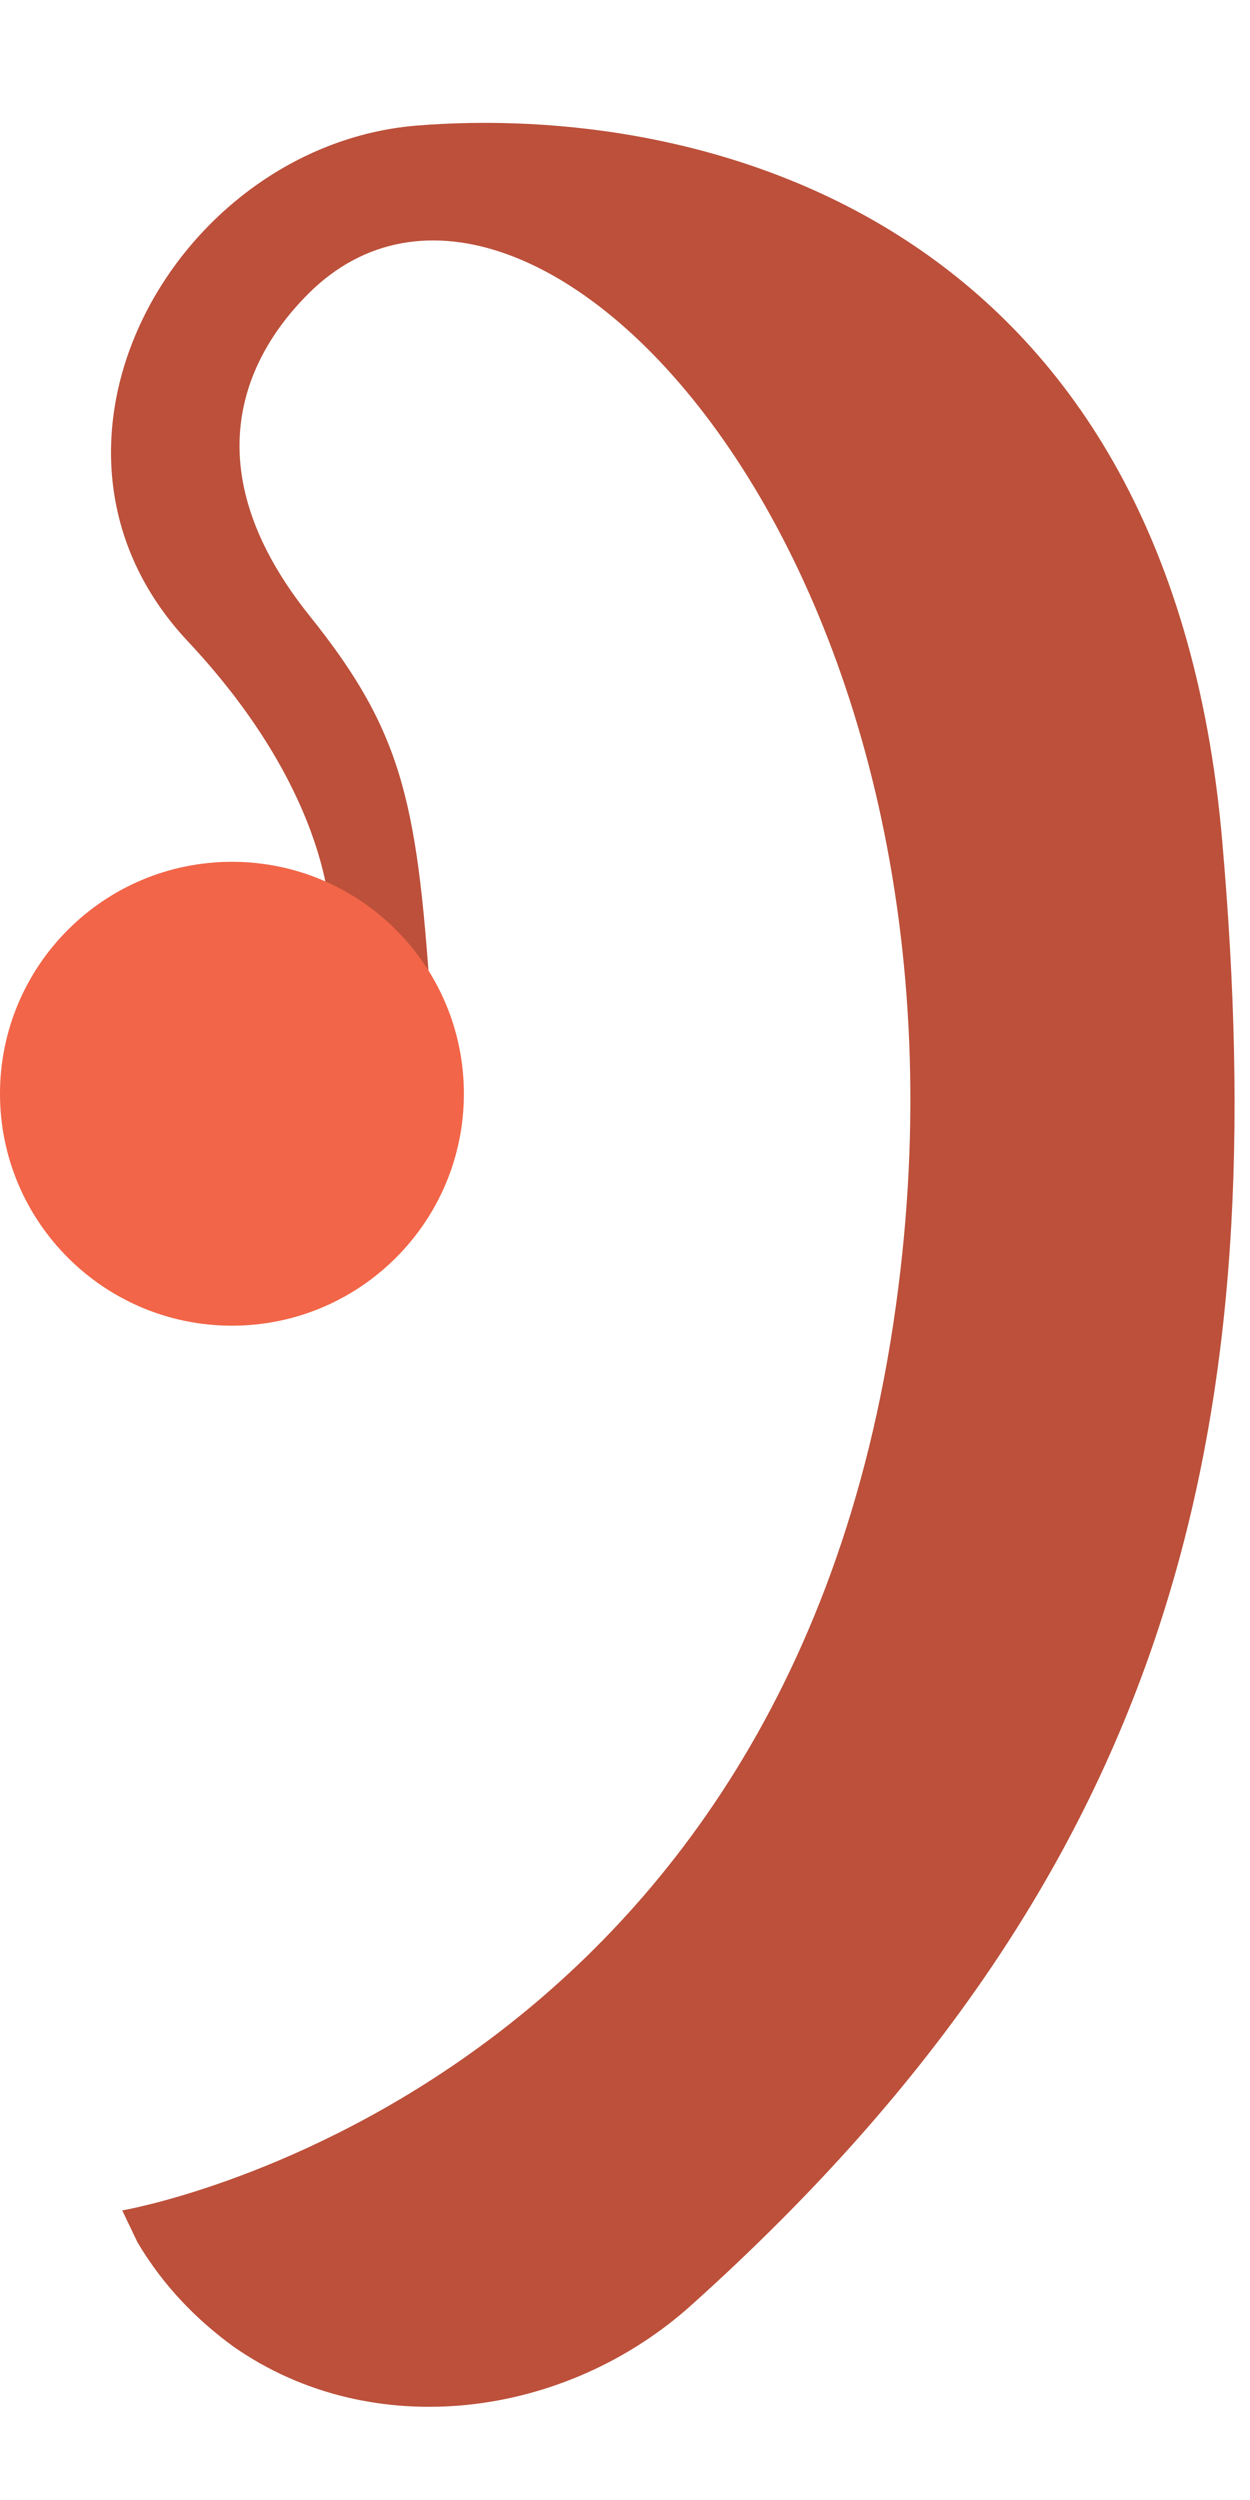 <svg width="9" height="18" viewBox="0 0 9 18" fill="none" xmlns="http://www.w3.org/2000/svg">
<g clip-path="url(#clip0_222_1437)">
<path d="M2.38 6.665C2.38 6.665 2.42 5.755 1.35 4.615C0.04 3.215 1.26 1.055 2.99 0.905C5.05 0.735 8.41 1.555 8.8 6.055C9.16 10.185 8.53 13.405 4.98 16.595C4.07 17.415 2.68 17.595 1.68 16.895C1.42 16.705 1.18 16.465 0.99 16.145L0.88 15.915C0.88 15.915 5.66 15.105 6.45 9.405C7.19 4.105 3.82 0.515 2.22 2.115C1.71 2.625 1.42 3.425 2.23 4.435C2.92 5.295 3.01 5.805 3.11 7.355C3.21 8.495 2.38 6.665 2.38 6.665Z" fill="#BC503A"/>
<path d="M1.67 9.545C2.592 9.545 3.34 8.797 3.34 7.875C3.34 6.953 2.592 6.205 1.67 6.205C0.748 6.205 0 6.953 0 7.875C0 8.797 0.748 9.545 1.67 9.545Z" fill="#F26548"/>
</g>
<defs>
<clipPath id="clip0_222_1437">
<rect width="8.89" height="16.45" fill="white" transform="translate(0 0.885)"/>
</clipPath>
</defs>
</svg>
